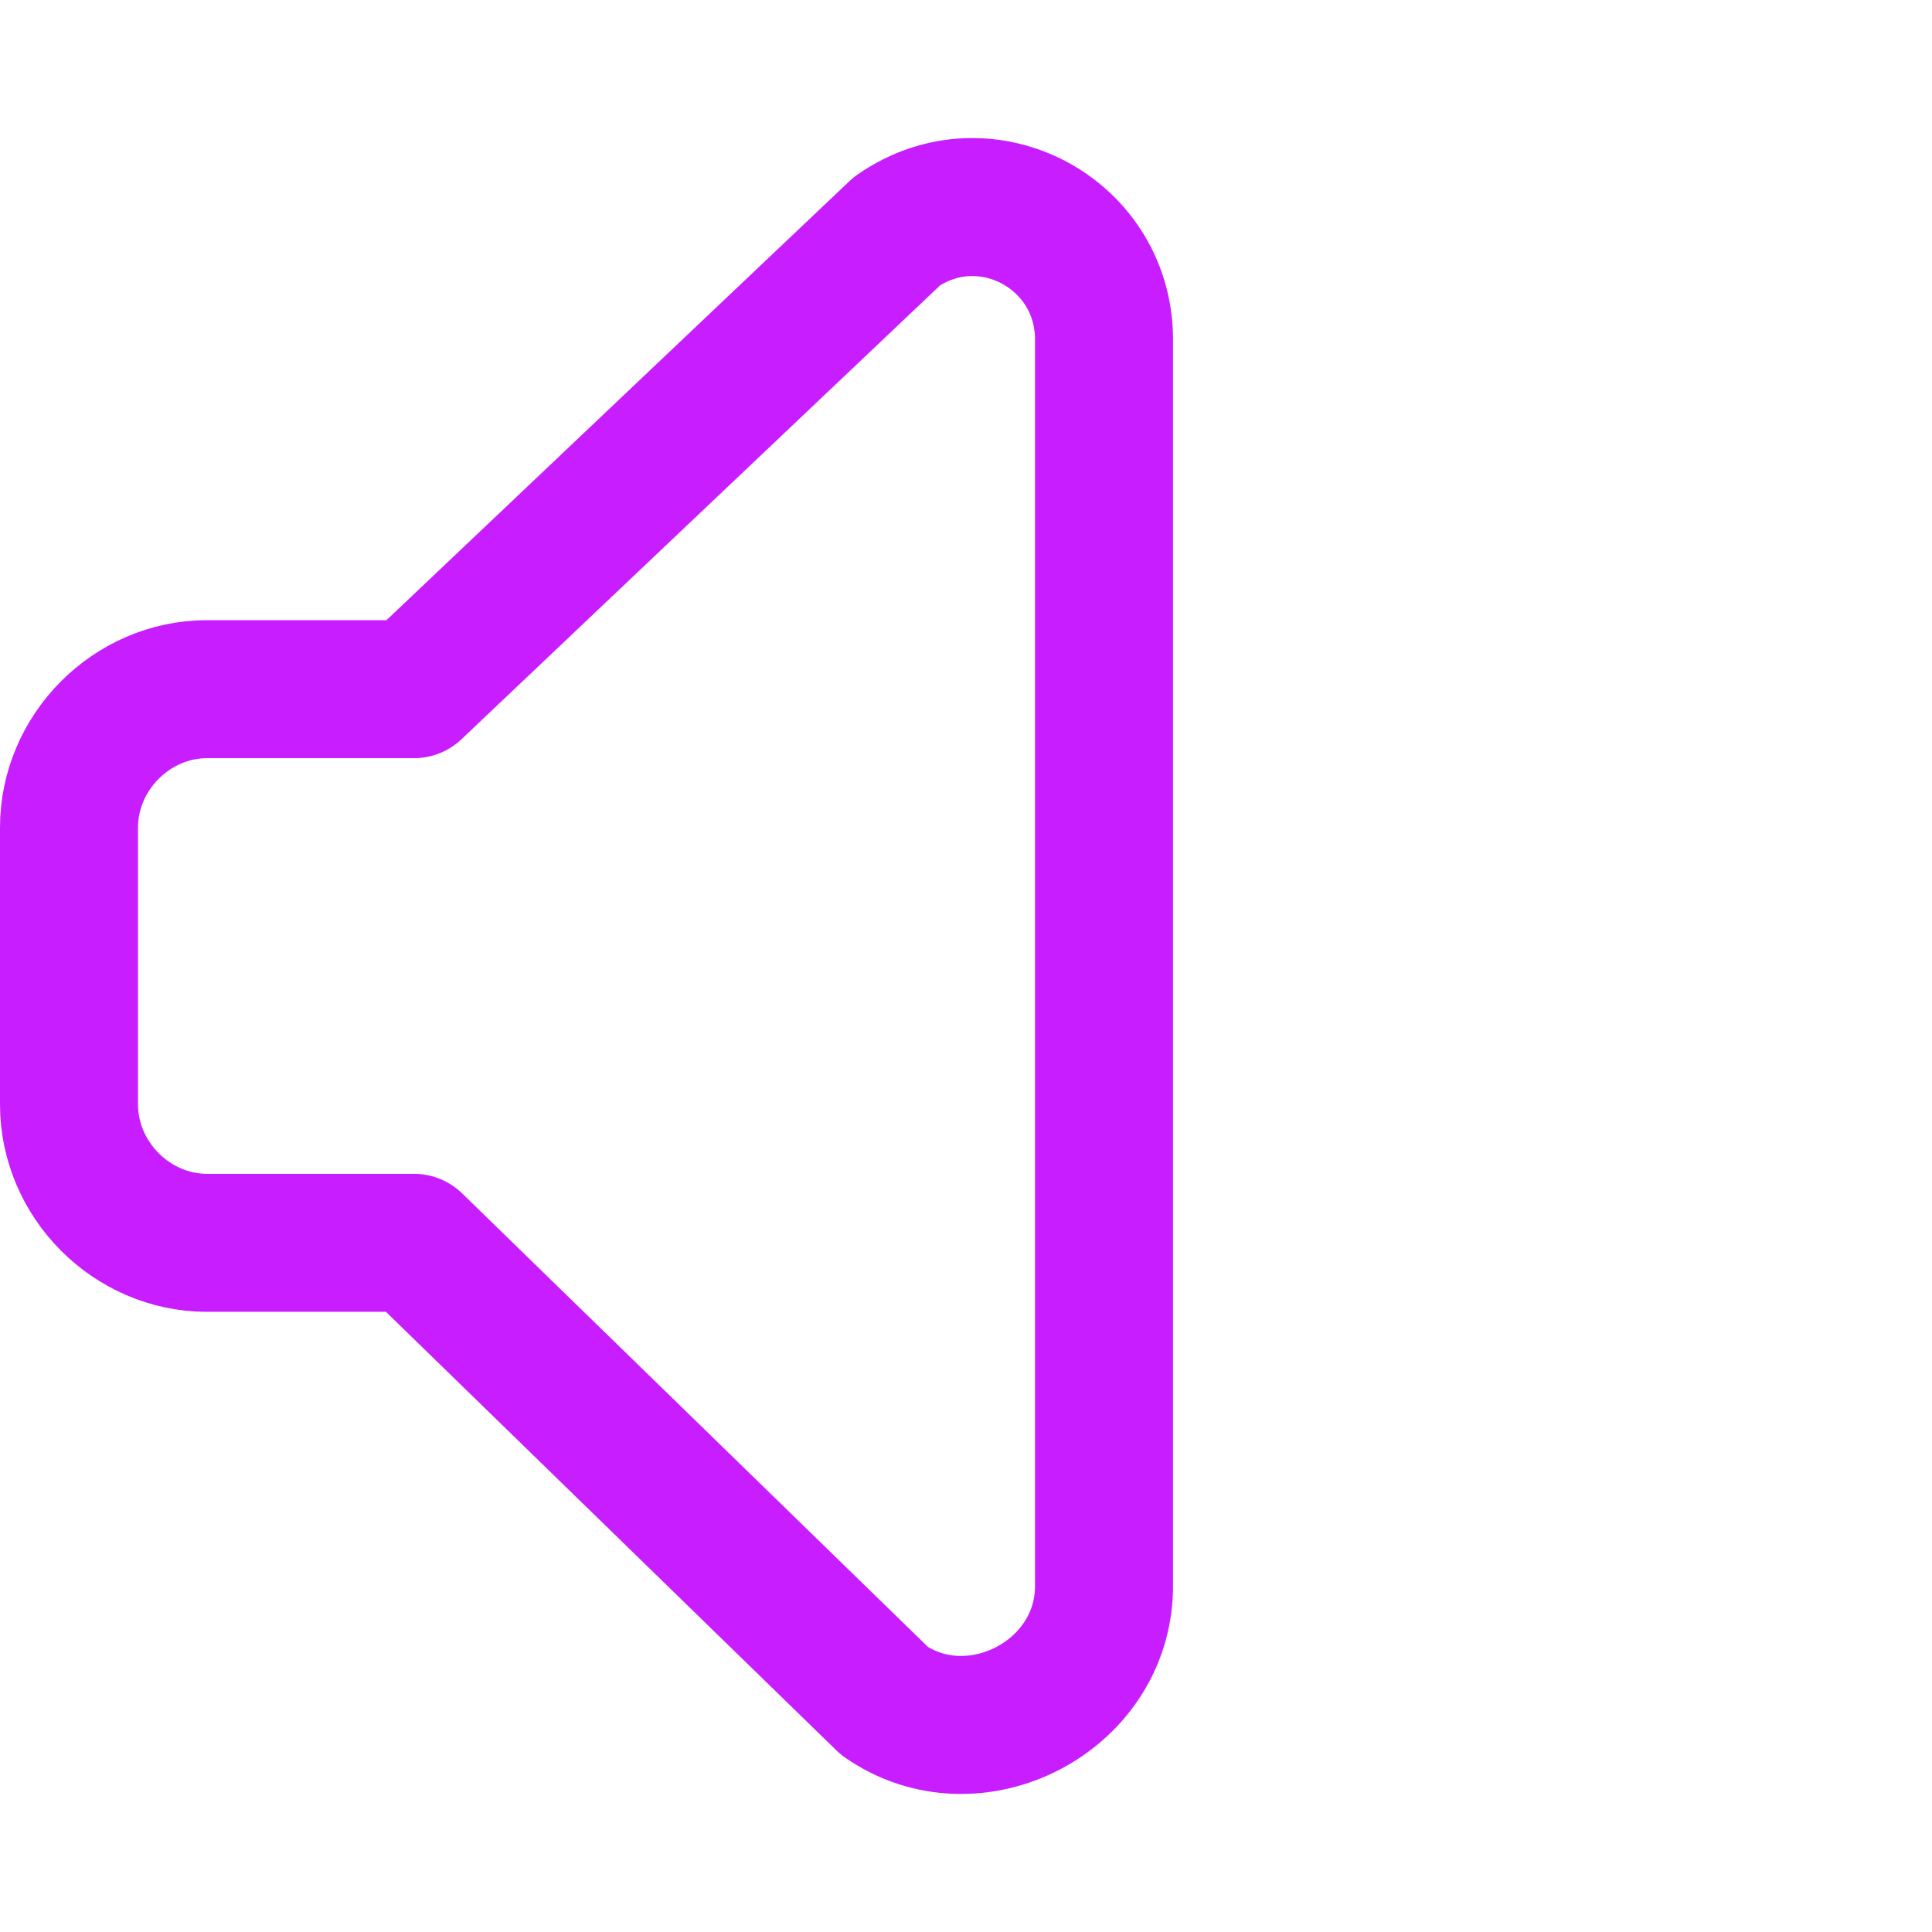 <svg xmlns="http://www.w3.org/2000/svg" fill="none" viewBox="0 0 14 14" id="Volume-Level-Off--Streamline-Core-Neon">
  <desc>
    Volume Level Off Streamline Icon: https://streamlinehq.com
  </desc>
  <g id="volume-level-off--volume-speaker-control-music-audio-entertainment">
    <path id="Vector" stroke="#c71dff" stroke-linecap="round" stroke-linejoin="round" d="M3 4.994H1.5c-0.545 0 -1 0.457 -1 1.003v2.006c0 0.546 0.455 1.003 1 1.003H3l3.41 3.32c0.645 0.448 1.573 -0.024 1.59 -0.812V2.487c0.019 -0.789 -0.853 -1.262 -1.5 -0.812L3 4.994Z" stroke-width="1"></path>
  </g>
</svg>